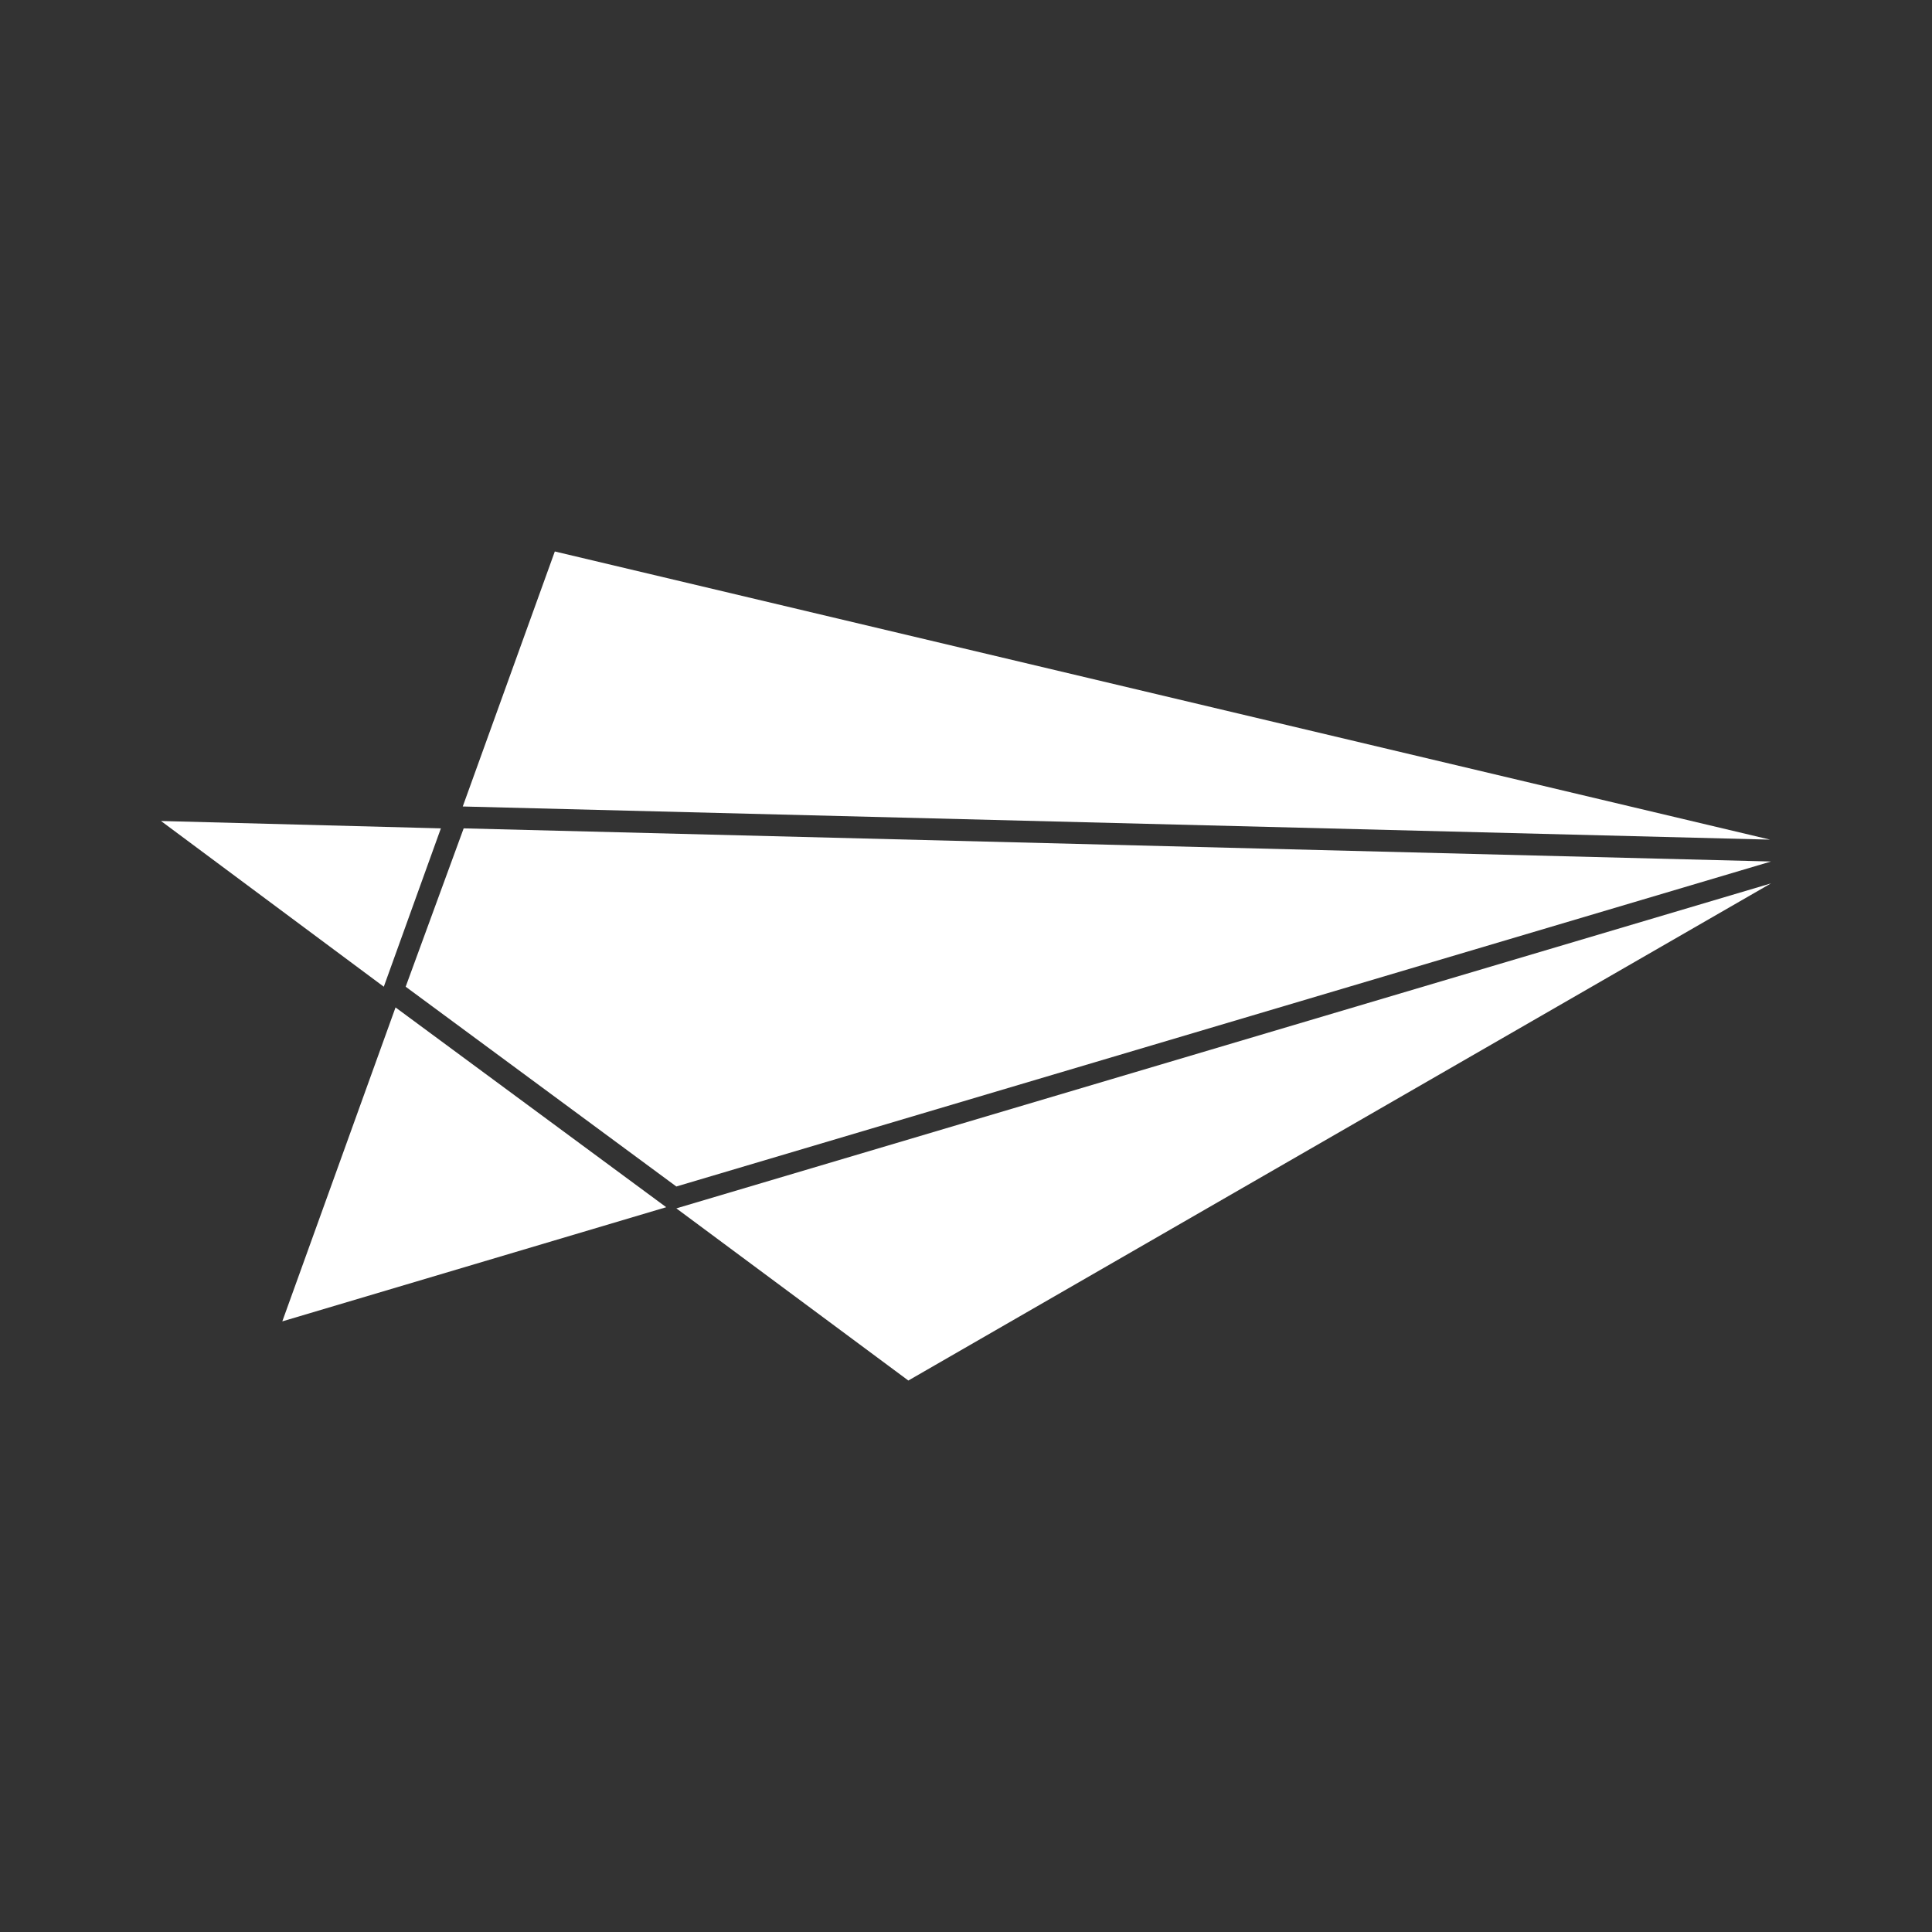 <svg id="Layer_1" data-name="Layer 1" xmlns="http://www.w3.org/2000/svg" viewBox="0 0 300 300"><rect x="0" y="0" width="300" height="300" fill="#333333" stroke="none"/><polygon points="141.048 214.368 105.022 187.635 275 137.171 141.048 214.368" fill="#fff"/><polygon points="25 127.484 59.596 153.217 68.459 128.628 25 127.484" fill="#fff"/><polygon points="86.152 85.632 71.856 125.231 274.857 130.378 86.152 85.632" fill="#fff"/><polygon points="43.835 205.182 103.449 187.455 61.419 156.433 43.835 205.182" fill="#fff"/><polygon points="71.999 128.628 62.993 153.217 105.022 184.239 275 133.774 71.999 128.628" fill="#fff"/></svg>